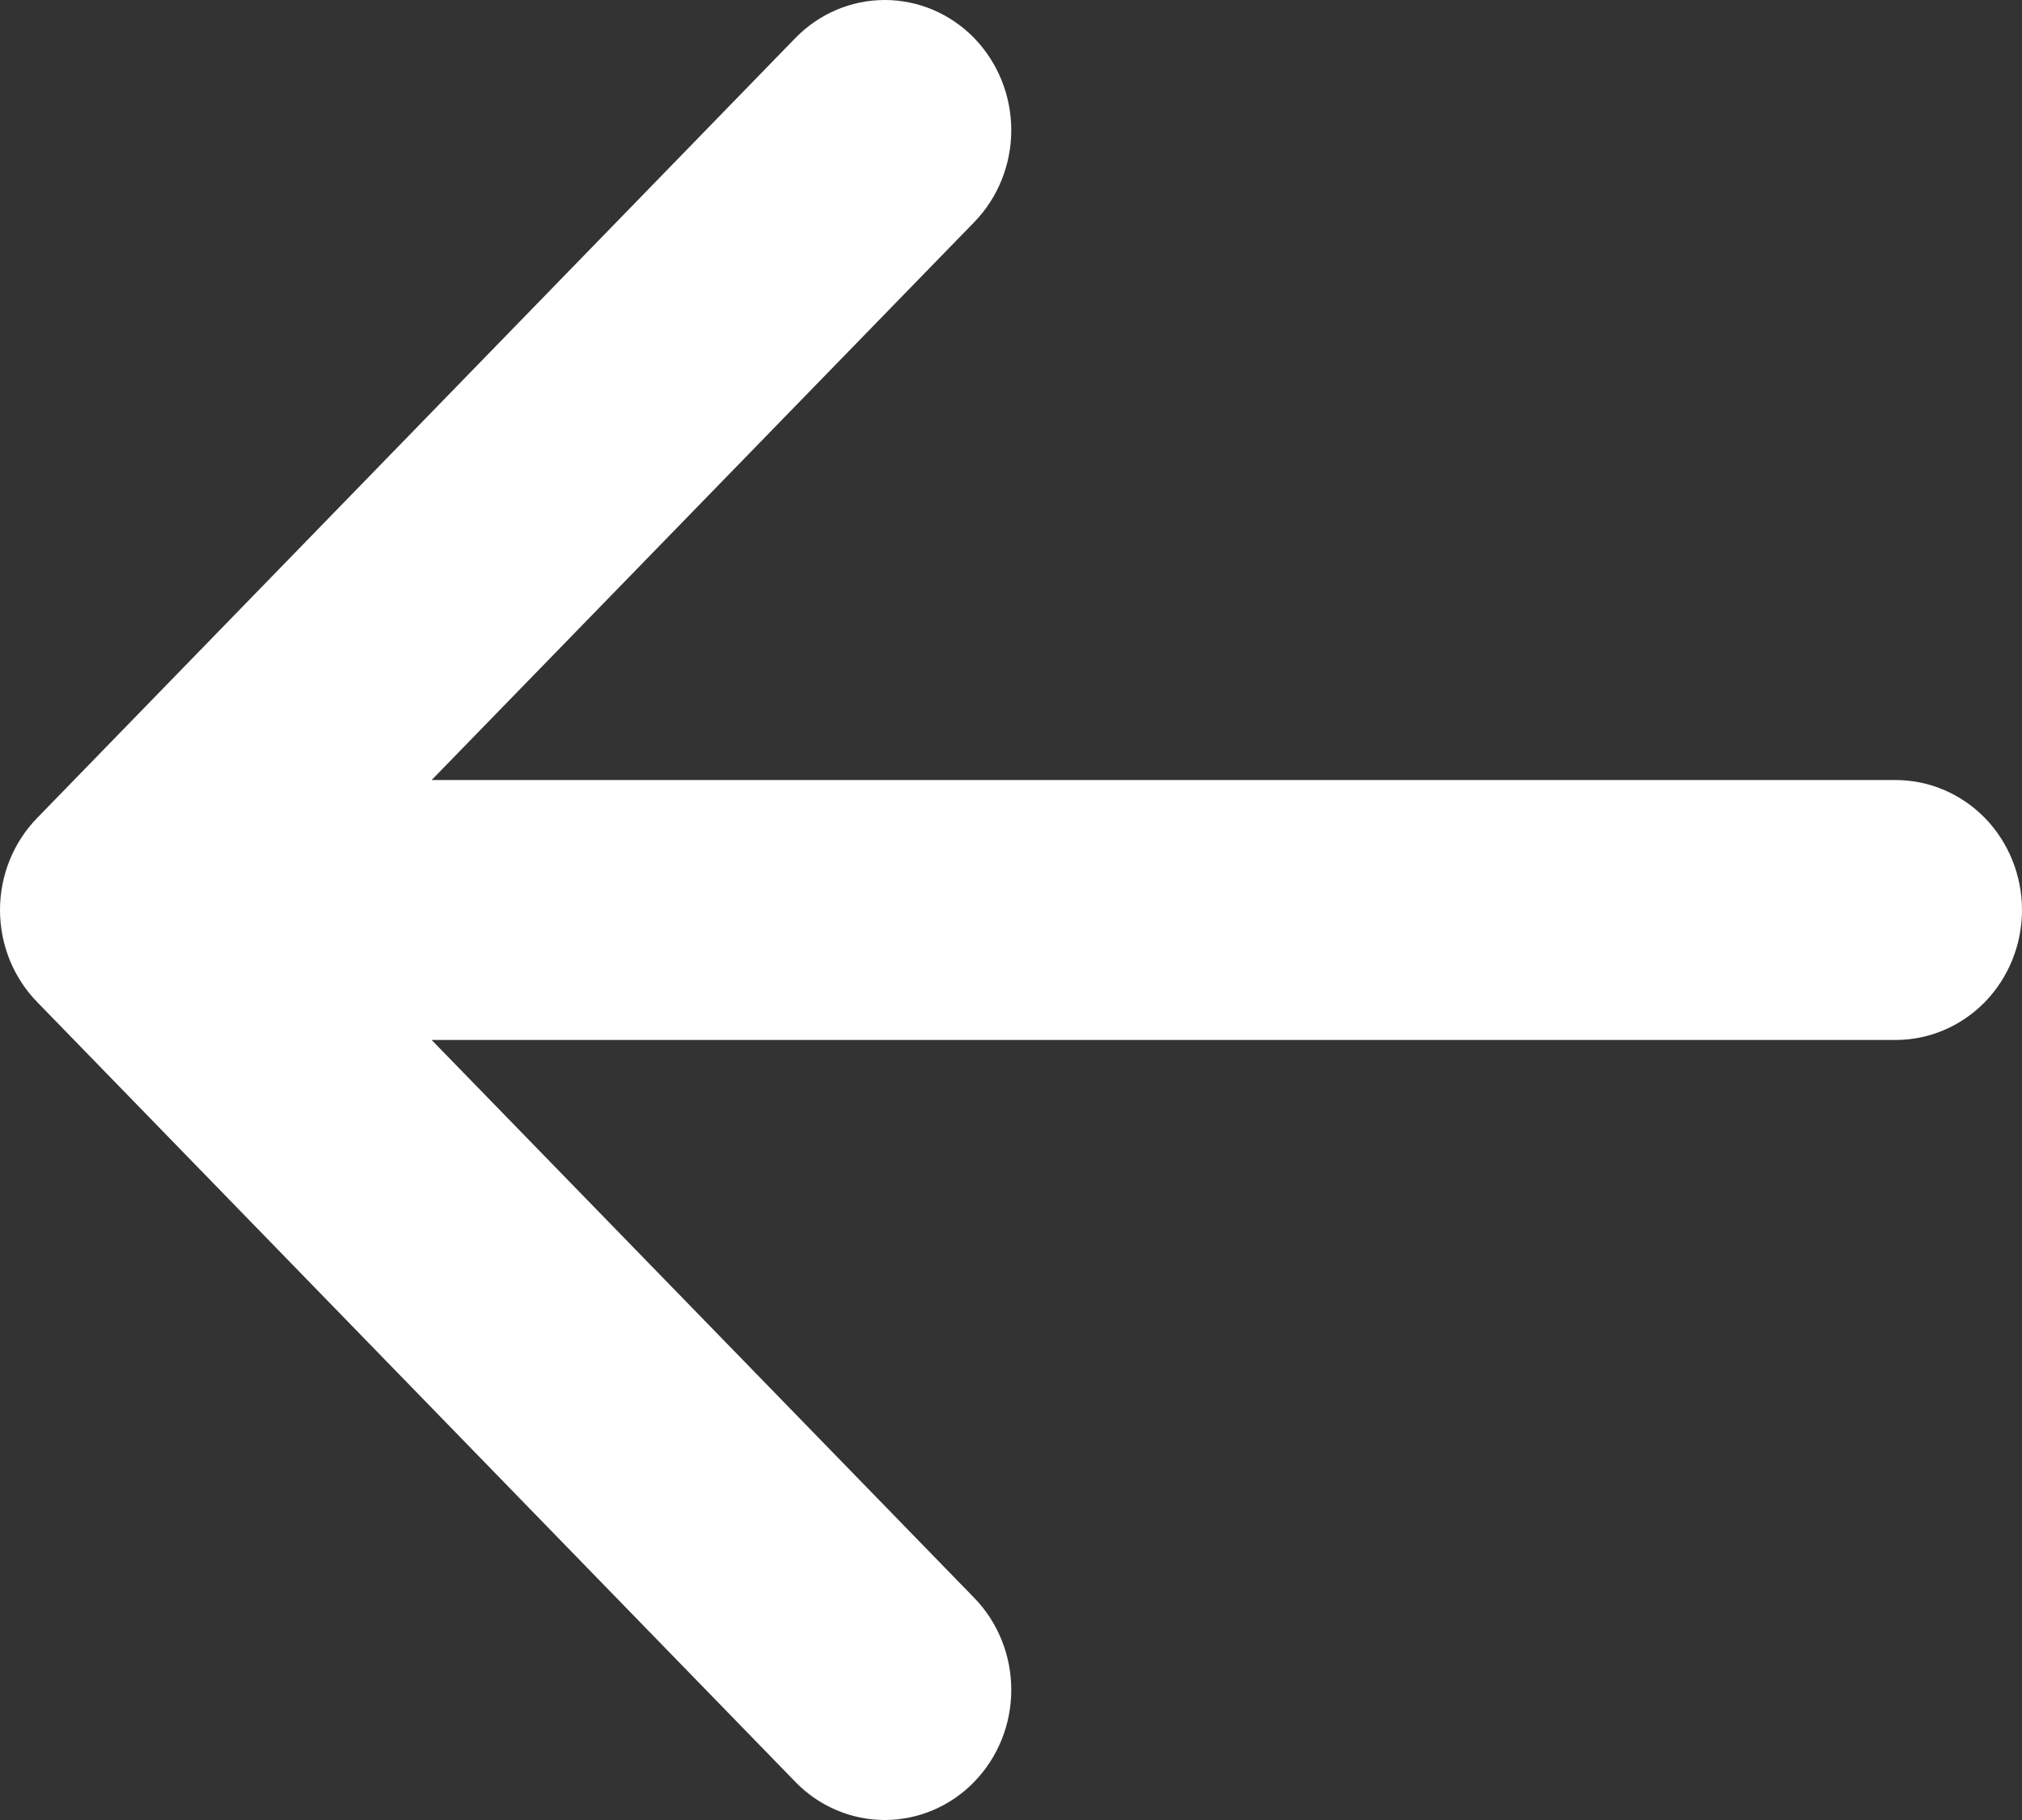 <svg width="30" height="27" viewBox="0 0 30 27" fill="none" xmlns="http://www.w3.org/2000/svg">
<rect x="0" y="0" width="30" height="27" fill="#333333" stroke="none"/>
<path fill-rule="evenodd" clip-rule="evenodd" d="M30 13.5C30 14.011 29.802 14.502 29.451 14.864C29.099 15.225 28.622 15.428 28.125 15.428H6.404L14.454 23.704C14.629 23.883 14.767 24.096 14.861 24.331C14.956 24.565 15.004 24.816 15.004 25.069C15.004 25.323 14.956 25.574 14.861 25.808C14.767 26.042 14.629 26.255 14.454 26.434C14.28 26.614 14.073 26.756 13.845 26.853C13.617 26.95 13.373 27 13.127 27C12.88 27 12.636 26.95 12.409 26.853C12.181 26.756 11.974 26.614 11.8 26.434L0.551 14.865C0.376 14.686 0.238 14.473 0.143 14.239C0.049 14.005 0 13.754 0 13.5C0 13.246 0.049 12.995 0.143 12.761C0.238 12.527 0.376 12.314 0.551 12.135L11.8 0.565C12.152 0.203 12.629 0 13.127 0C13.625 0 14.102 0.203 14.454 0.565C14.806 0.928 15.004 1.419 15.004 1.931C15.004 2.443 14.806 2.934 14.454 3.296L6.404 11.572H28.125C28.622 11.572 29.099 11.775 29.451 12.136C29.802 12.498 30 12.989 30 13.5Z" fill="white"/>
</svg>